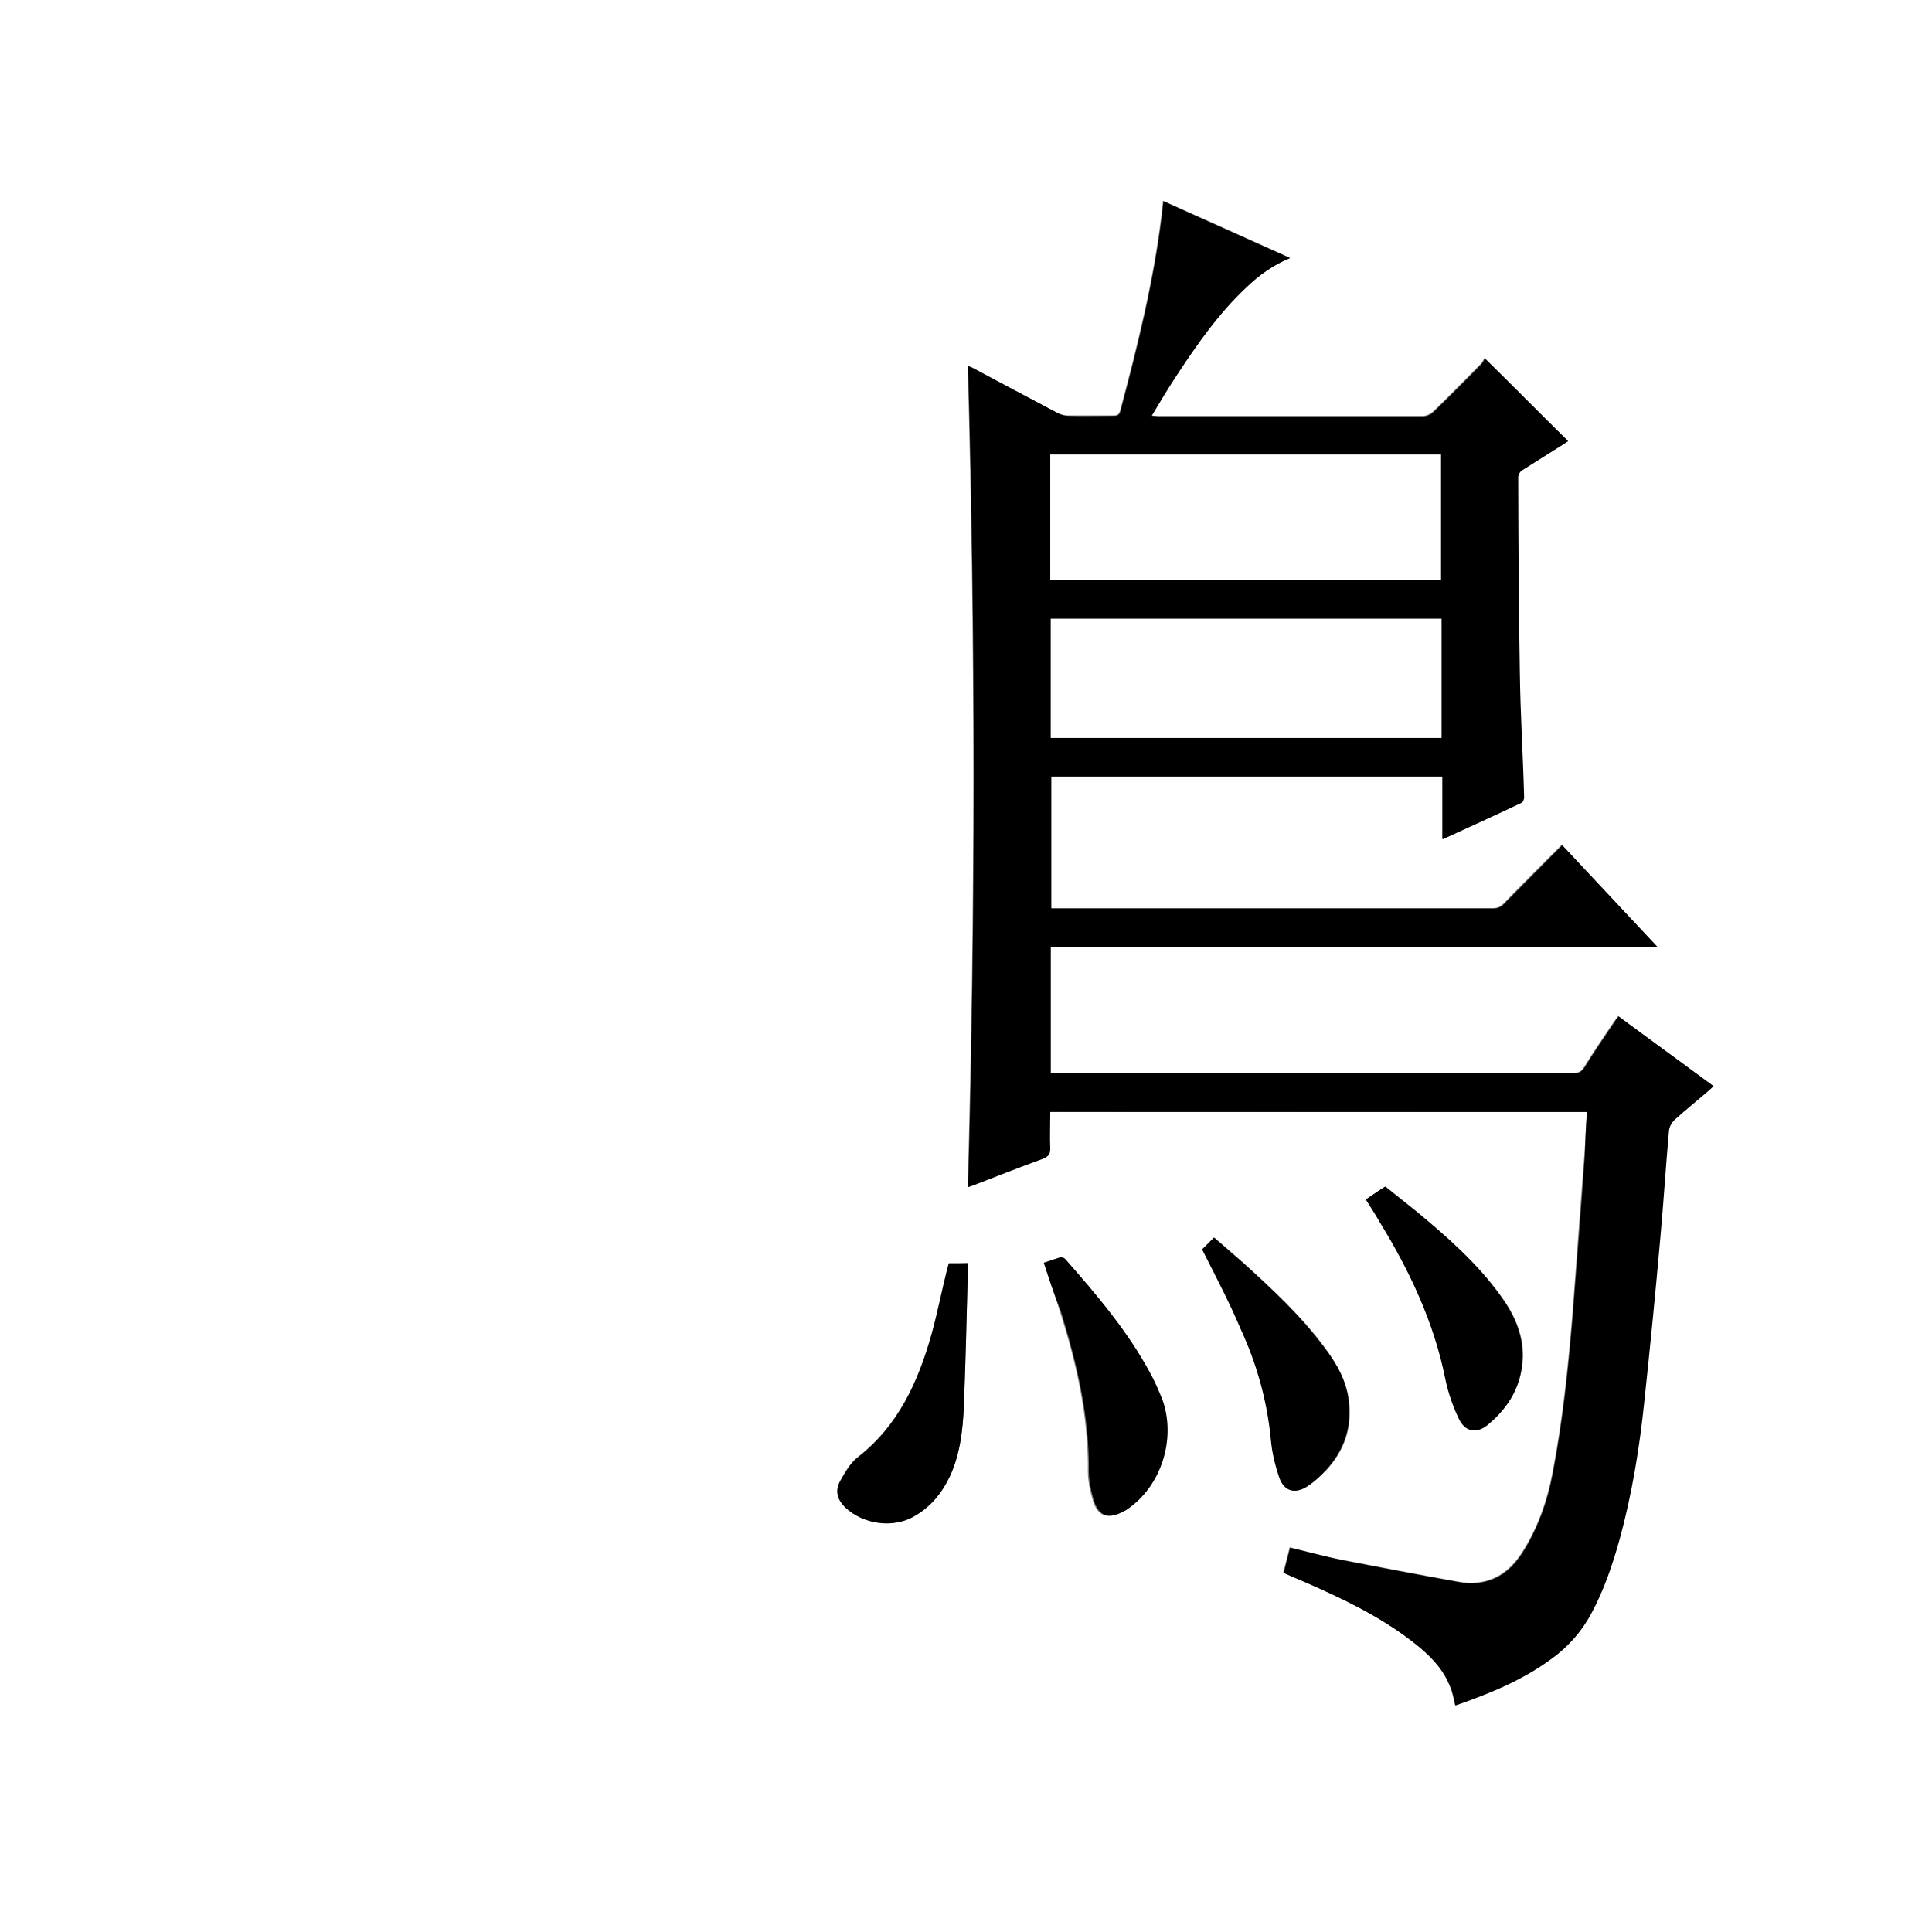 <?xml version="1.0" encoding="utf-8"?>
<!-- Generator: Adobe Illustrator 20.1.0, SVG Export Plug-In . SVG Version: 6.00 Build 0)  -->
<svg version="1.1" id="图层_1" xmlns="http://www.w3.org/2000/svg" xmlns:xlink="http://www.w3.org/1999/xlink" x="0px" y="0px"
	 viewBox="0 0 360 360" style="enable-background:new 0 0 360 360;" xml:space="preserve">
<rect x="0" y="0" width="360" height="360" fill="#808080" stroke="none"/>
<style type="text/css">
	.st0{fill:#FFFFFF;}
</style>
<g>
	<path class="st0" d="M-0.1,360.1c0-120.1,0-240.2,0-360.2c120.1,0,240.2,0,360.2,0c0,120.1,0,240.2,0,360.2
		C240,360.1,120,360.1-0.1,360.1z M295.7,207.2c-0.2,2.8-0.3,5.4-0.5,8.1c-0.8,10.2-1.5,20.3-2.3,30.5c-0.8,9.5-1.8,19-3.6,28.4
		c-1,5.4-2.8,10.6-5.8,15.2c-2.8,4.3-6.7,6.2-11.8,5.3c-7.3-1.3-14.5-2.7-21.8-4.1c-3.2-0.6-6.3-1.5-9.6-2.3
		c-0.4,1.6-0.8,3.2-1.2,4.7c1.3,0.5,2.5,1,3.7,1.6c7.1,3.1,14.1,6.4,20.3,11.2c2.9,2.3,5.6,4.8,7,8.3c0.5,1.1,0.7,2.3,1,3.6
		c6.3-2.2,12.5-4.7,17.9-8.7c3.1-2.3,5.6-5.2,7.5-8.6c2.3-4.4,3.9-9,5.2-13.7c2.3-8.4,3.7-17,4.6-25.7c1.1-10.2,2.1-20.4,3-30.7
		c0.6-6.6,1-13.2,1.6-19.8c0.1-0.7,0.5-1.4,1-1.9c2-1.8,4.1-3.6,6.2-5.3c0.4-0.3,0.7-0.7,1.1-1c-6-4.4-11.8-8.6-17.7-13
		c-0.3,0.4-0.5,0.8-0.8,1.1c-1.9,2.8-3.8,5.6-5.6,8.5c-0.5,0.8-1,1-1.9,1c-32.1,0-64.2,0-96.2,0c-0.4,0-0.9,0-1.3,0
		c0-7.9,0-15.7,0-23.6c37.6,0,75.2,0,113,0c-6-6.4-11.8-12.6-17.7-18.9c-3.7,3.7-7.3,7.3-10.9,11c-0.6,0.6-1.2,0.8-2,0.8
		c-27,0-54.1,0-81.1,0c-0.4,0-0.8,0-1.2,0c0-8.3,0-16.4,0-24.6c24.3,0,48.5,0,72.9,0c0,3.9,0,7.7,0,11.7c5.1-2.3,9.9-4.6,14.7-6.8
		c0.3-0.1,0.5-0.7,0.5-1c-0.3-7.7-0.7-15.5-0.8-23.2c-0.2-12.2-0.2-24.3-0.3-36.5c0-0.4,0.4-1,0.8-1.3c2.5-1.6,5.1-3.2,7.6-4.8
		c0.3-0.2,0.6-0.4,0.9-0.6C287,77.1,282,72,276.6,66.7c-0.2,0.3-0.4,0.8-0.7,1.1c-3,3-5.9,6-8.9,8.9c-0.5,0.4-1.2,0.8-1.9,0.8
		c-16.4,0-32.9,0-49.3,0c-0.4,0-0.7,0-1.3-0.1c1.7-2.6,3.2-5.1,4.7-7.6c3.8-5.8,7.9-11.5,12.9-16.3c2.4-2.3,5-4.2,8.2-5.5
		c-7.9-3.6-15.7-7.1-23.6-10.6c-0.1,1-0.2,1.9-0.3,2.7c-1.5,12.4-4.5,24.4-7.7,36.4c-0.2,0.7-0.5,0.9-1.2,0.9c-2.9,0-5.8,0-8.6,0
		c-0.6,0-1.3-0.2-1.9-0.5c-5.2-2.7-10.4-5.5-15.6-8.3c-0.3-0.2-0.7-0.3-1.1-0.5c1.4,51.1,1.4,102,0,153c0.4-0.1,0.7-0.2,0.9-0.3
		c4.4-1.7,8.7-3.4,13.1-5c0.9-0.3,1.3-0.8,1.3-1.8c-0.1-2.3,0-4.5,0-6.9C229,207.2,262.3,207.2,295.7,207.2z M254.5,223.5
		c1,1.5,1.9,3,2.8,4.4c5.5,9,9.9,18.6,12.1,29c0.5,2.5,1.4,5.1,2.5,7.4c1.2,2.5,3.4,2.9,5.5,1.1c3.8-3.3,6.2-7.4,6.4-12.5
		c0.1-4.4-1.7-8.2-4.3-11.7c-4.3-5.9-9.8-10.6-15.3-15.3c-2-1.6-4-3.2-6-4.8C256.8,222,255.7,222.7,254.5,223.5z M194.5,235.3
		c1,3.1,2.1,6.1,3,9.1c3.1,9.7,5.3,19.5,5.2,29.7c0,1.8,0.4,3.7,0.9,5.4c0.9,3.1,2.8,3.7,5.6,2.1c0.2-0.1,0.5-0.3,0.7-0.4
		c6.3-4.3,9.1-13.1,6.5-20.4c-0.6-1.7-1.4-3.4-2.3-5c-4.2-7.8-9.9-14.6-15.8-21.2c-0.2-0.2-0.6-0.3-0.9-0.3
		C196.5,234.6,195.5,235,194.5,235.3z M224,232.8c2.5,5.1,5.1,9.9,7.3,14.9c2.9,6.5,4.9,13.3,5.6,20.5c0.2,2.4,0.8,4.9,1.6,7.2
		c0.9,2.5,2.9,3,5.1,1.6c1.3-0.9,2.5-2,3.6-3.1c3.3-3.6,4.8-7.8,4.2-12.8c-0.5-3.9-2.4-7.1-4.6-10.1c-4.4-5.9-9.7-10.8-15.1-15.7
		c-1.8-1.6-3.6-3.1-5.4-4.7C225.4,231.4,224.7,232.2,224,232.8z M176.8,235.4c-0.1,0.4-0.2,0.7-0.3,1c-1,4-1.8,8.1-2.9,12.1
		c-2.5,8.9-6.2,17.1-13.8,23c-1.4,1.1-2.4,2.9-3.3,4.5c-0.9,1.7-0.5,3.3,0.9,4.7c3.3,3.4,9.2,4.1,13.2,1.6c2.9-1.8,4.9-4.3,6.4-7.3
		c1.9-4.1,2.4-8.5,2.6-13c0.3-7.8,0.5-15.7,0.7-23.5c0-1.1,0-2.1,0-3.2C179.1,235.4,178,235.4,176.8,235.4z"/>
	<path d="M295.7,207.2c-33.4,0-66.7,0-100,0c0,2.3-0.1,4.6,0,6.9c0,1-0.4,1.4-1.3,1.8c-4.4,1.6-8.7,3.3-13.1,5
		c-0.3,0.1-0.6,0.2-0.9,0.3c1.4-51,1.4-102,0-153c0.4,0.2,0.7,0.3,1.1,0.5c5.2,2.8,10.4,5.5,15.6,8.3c0.6,0.3,1.3,0.5,1.9,0.5
		c2.9,0.1,5.8,0,8.6,0c0.7,0,1-0.2,1.2-0.9c3.2-12,6.2-24.1,7.7-36.4c0.1-0.9,0.2-1.7,0.3-2.7c7.9,3.6,15.6,7,23.6,10.6
		c-3.2,1.3-5.8,3.2-8.2,5.5c-5.1,4.8-9.1,10.5-12.9,16.3c-1.6,2.4-3.1,4.9-4.7,7.6c0.6,0,0.9,0.1,1.3,0.1c16.4,0,32.9,0,49.3,0
		c0.6,0,1.4-0.3,1.9-0.8c3-2.9,6-5.9,8.9-8.9c0.3-0.3,0.5-0.7,0.7-1.1C282,72,287,77.1,292.2,82.2c-0.3,0.2-0.6,0.4-0.9,0.6
		c-2.5,1.6-5.1,3.2-7.6,4.8c-0.4,0.2-0.8,0.8-0.8,1.3c0,12.2,0.1,24.3,0.3,36.5c0.1,7.7,0.6,15.5,0.8,23.2c0,0.3-0.2,0.9-0.5,1
		c-4.8,2.3-9.7,4.5-14.7,6.8c0-4,0-7.8,0-11.7c-24.4,0-48.6,0-72.9,0c0,8.2,0,16.3,0,24.6c0.4,0,0.8,0,1.2,0c27,0,54.1,0,81.1,0
		c0.8,0,1.4-0.2,2-0.8c3.6-3.6,7.2-7.3,10.9-11c5.9,6.3,11.7,12.5,17.7,18.9c-37.8,0-75.3,0-113,0c0,7.9,0,15.6,0,23.6
		c0.4,0,0.9,0,1.3,0c32.1,0,64.2,0,96.2,0c0.9,0,1.4-0.3,1.9-1c1.8-2.9,3.7-5.7,5.6-8.5c0.2-0.4,0.5-0.7,0.8-1.1
		c5.9,4.3,11.7,8.6,17.7,13c-0.4,0.4-0.8,0.7-1.1,1c-2.1,1.8-4.2,3.5-6.2,5.3c-0.5,0.5-0.9,1.2-1,1.9c-0.6,6.6-1,13.2-1.6,19.8
		c-0.9,10.2-1.9,20.4-3,30.7c-0.9,8.7-2.3,17.3-4.6,25.7c-1.3,4.7-2.9,9.4-5.2,13.7c-1.8,3.4-4.3,6.3-7.5,8.6
		c-5.4,4-11.6,6.5-17.9,8.7c-0.3-1.3-0.5-2.5-1-3.6c-1.4-3.5-4.1-6.1-7-8.3c-6.2-4.8-13.2-8.1-20.3-11.2c-1.2-0.5-2.4-1-3.7-1.6
		c0.4-1.6,0.8-3.1,1.2-4.7c3.3,0.8,6.4,1.6,9.6,2.3c7.2,1.4,14.5,2.8,21.8,4.1c5.1,0.9,9-1,11.8-5.3c3-4.7,4.8-9.8,5.8-15.2
		c1.8-9.4,2.8-18.9,3.6-28.4c0.8-10.2,1.6-20.3,2.3-30.5C295.4,212.6,295.5,210,295.7,207.2z M195.7,108c24.4,0,48.6,0,72.8,0
		c0-7.8,0-15.6,0-23.3c-24.3,0-48.6,0-72.8,0C195.7,92.5,195.7,100.2,195.7,108z M195.8,115.3c0,7.5,0,14.8,0,22.2
		c24.3,0,48.5,0,72.8,0c0-7.4,0-14.8,0-22.2C244.3,115.3,220.1,115.3,195.8,115.3z"/>
	<path d="M254.5,223.5c1.2-0.8,2.3-1.6,3.6-2.4c2,1.6,4,3.2,6,4.8c5.6,4.6,11,9.4,15.3,15.3c2.6,3.5,4.4,7.3,4.3,11.7
		c-0.1,5.2-2.5,9.3-6.4,12.5c-2.1,1.8-4.3,1.5-5.5-1.1c-1.1-2.3-2-4.9-2.5-7.4c-2.1-10.5-6.6-20-12.1-29
		C256.4,226.5,255.5,225.1,254.5,223.5z"/>
	<path d="M194.5,235.3c1.1-0.4,2.1-0.7,3.1-1c0.3-0.1,0.7,0.1,0.9,0.3c5.8,6.6,11.6,13.4,15.8,21.2c0.9,1.6,1.6,3.3,2.3,5
		c2.6,7.3-0.2,16.1-6.5,20.4c-0.2,0.2-0.5,0.3-0.7,0.4c-2.8,1.6-4.7,0.9-5.6-2.1c-0.5-1.7-0.9-3.6-0.9-5.4c0.1-10.2-2.2-20-5.2-29.7
		C196.5,241.4,195.5,238.4,194.5,235.3z"/>
	<path d="M224,232.8c0.6-0.6,1.4-1.4,2.2-2.2c1.8,1.6,3.6,3.1,5.4,4.7c5.4,4.9,10.7,9.8,15.1,15.7c2.3,3,4.2,6.2,4.6,10.1
		c0.6,4.9-0.9,9.2-4.2,12.8c-1.1,1.2-2.3,2.3-3.6,3.1c-2.2,1.4-4.2,0.9-5.1-1.6c-0.8-2.3-1.4-4.8-1.6-7.2c-0.7-7.2-2.6-14-5.6-20.5
		C229.1,242.7,226.6,237.9,224,232.8z"/>
	<path d="M176.8,235.4c1.2,0,2.3,0,3.5,0c0,1.1,0,2.2,0,3.2c-0.2,7.8-0.4,15.7-0.7,23.5c-0.2,4.4-0.7,8.9-2.6,13
		c-1.4,3-3.5,5.6-6.4,7.3c-4,2.5-9.8,1.7-13.2-1.6c-1.4-1.4-1.8-3-0.9-4.7c0.9-1.6,1.9-3.4,3.3-4.5c7.6-5.9,11.3-14.1,13.8-23
		c1.1-4,1.9-8.1,2.9-12.1C176.6,236.1,176.7,235.8,176.8,235.4z"/>
	<path class="st0" d="M195.7,108c0-7.8,0-15.5,0-23.3c24.3,0,48.5,0,72.8,0c0,7.8,0,15.5,0,23.3C244.3,108,220.1,108,195.7,108z"/>
	<path class="st0" d="M195.8,115.3c24.3,0,48.5,0,72.8,0c0,7.4,0,14.7,0,22.2c-24.2,0-48.4,0-72.8,0
		C195.8,130.1,195.8,122.7,195.8,115.3z"/>
</g>
</svg>

